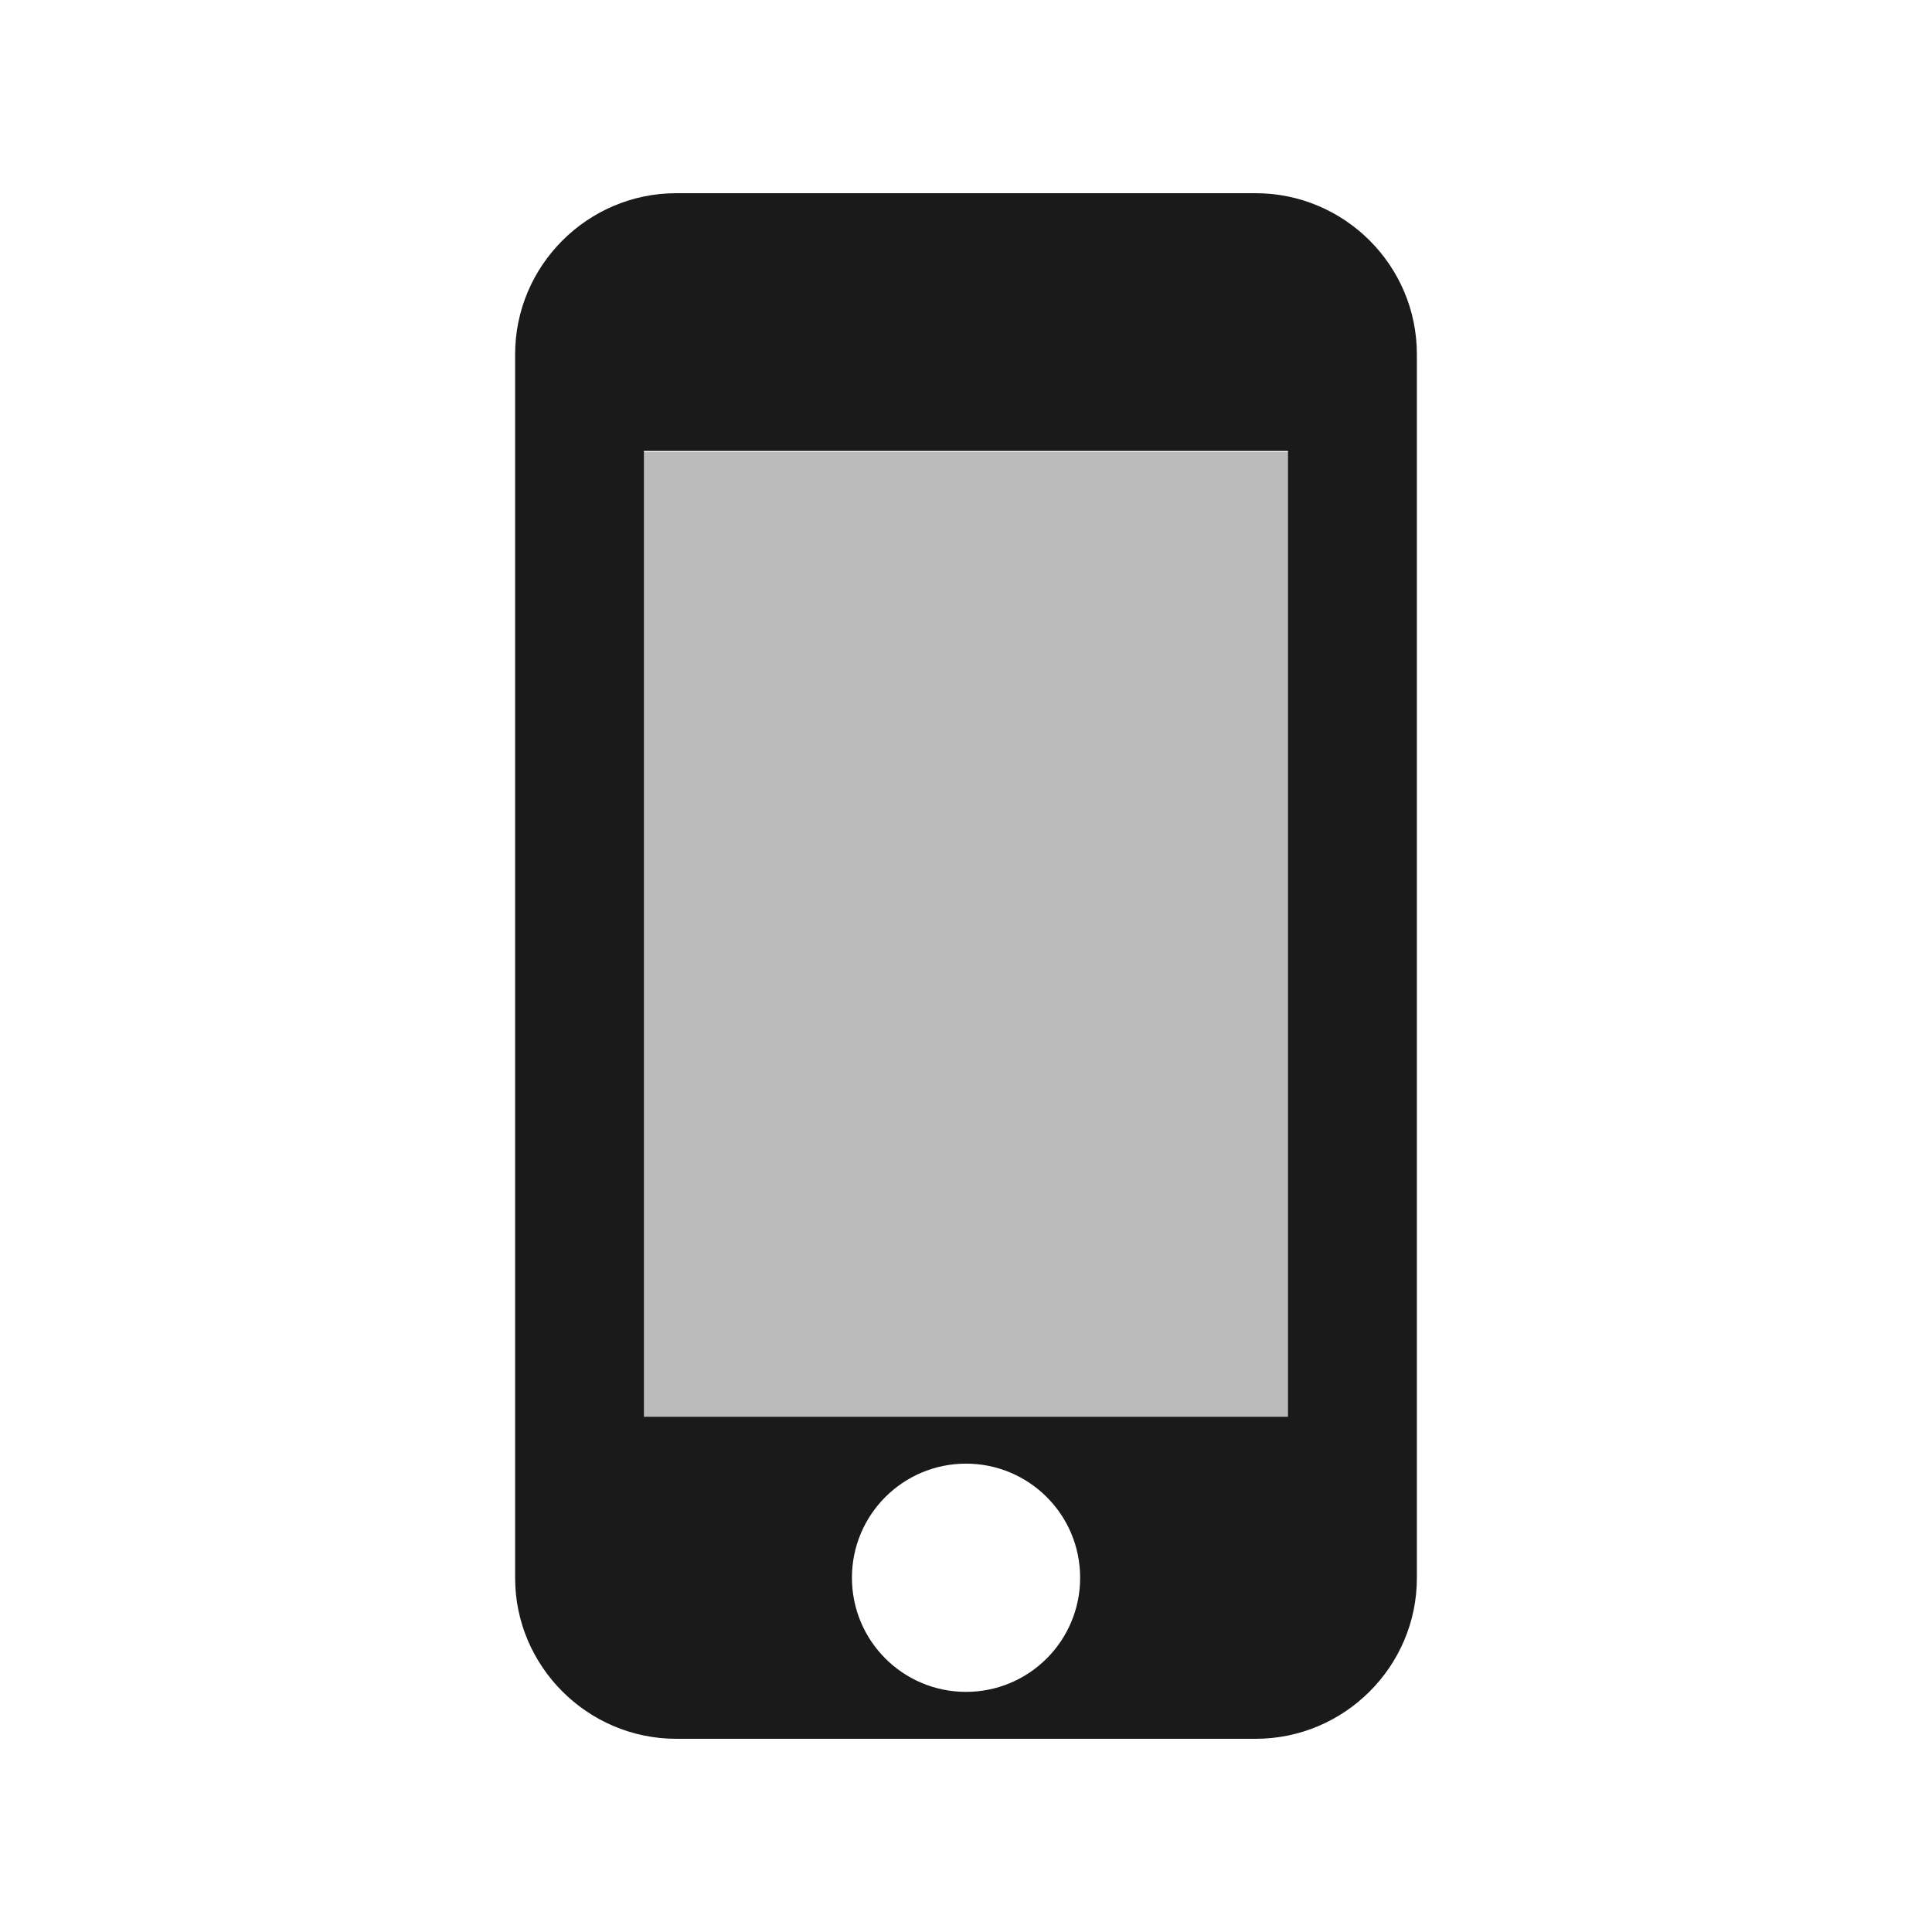 <svg xmlns="http://www.w3.org/2000/svg" xmlns:xlink="http://www.w3.org/1999/xlink" width="100" height="100" viewBox="0 0 100 100"><g opacity=".3"><path fill="#1A1A1A" d="M33.331 23.4h33.335v49.998h-33.335z"/><defs><path id="a" d="M33.331 23.4h33.335v49.998h-33.335z"/></defs><clipPath id="b"><use xlink:href="#a" overflow="visible"/></clipPath><path clip-path="url(#b)" fill="#1A1A1A" d="M33.331 23.4h33.335v49.998h-33.335z"/></g><path fill="#1A1A1A" d="M64.989 10h-29.987c-4.585 0-8.339 3.745-8.339 8.336v63.344c0 4.572 3.754 8.32 8.339 8.32h29.987c4.604 0 8.348-3.748 8.348-8.32v-63.344c.002-4.591-3.744-8.336-8.348-8.336m-14.988 77.571c-3.266 0-5.905-2.643-5.905-5.908 0-3.265 2.641-5.905 5.905-5.905 3.263 0 5.907 2.641 5.907 5.905 0 3.266-2.644 5.908-5.907 5.908m-16.672-64.231h33.337v49.993h-33.337v-49.993z"/></svg>